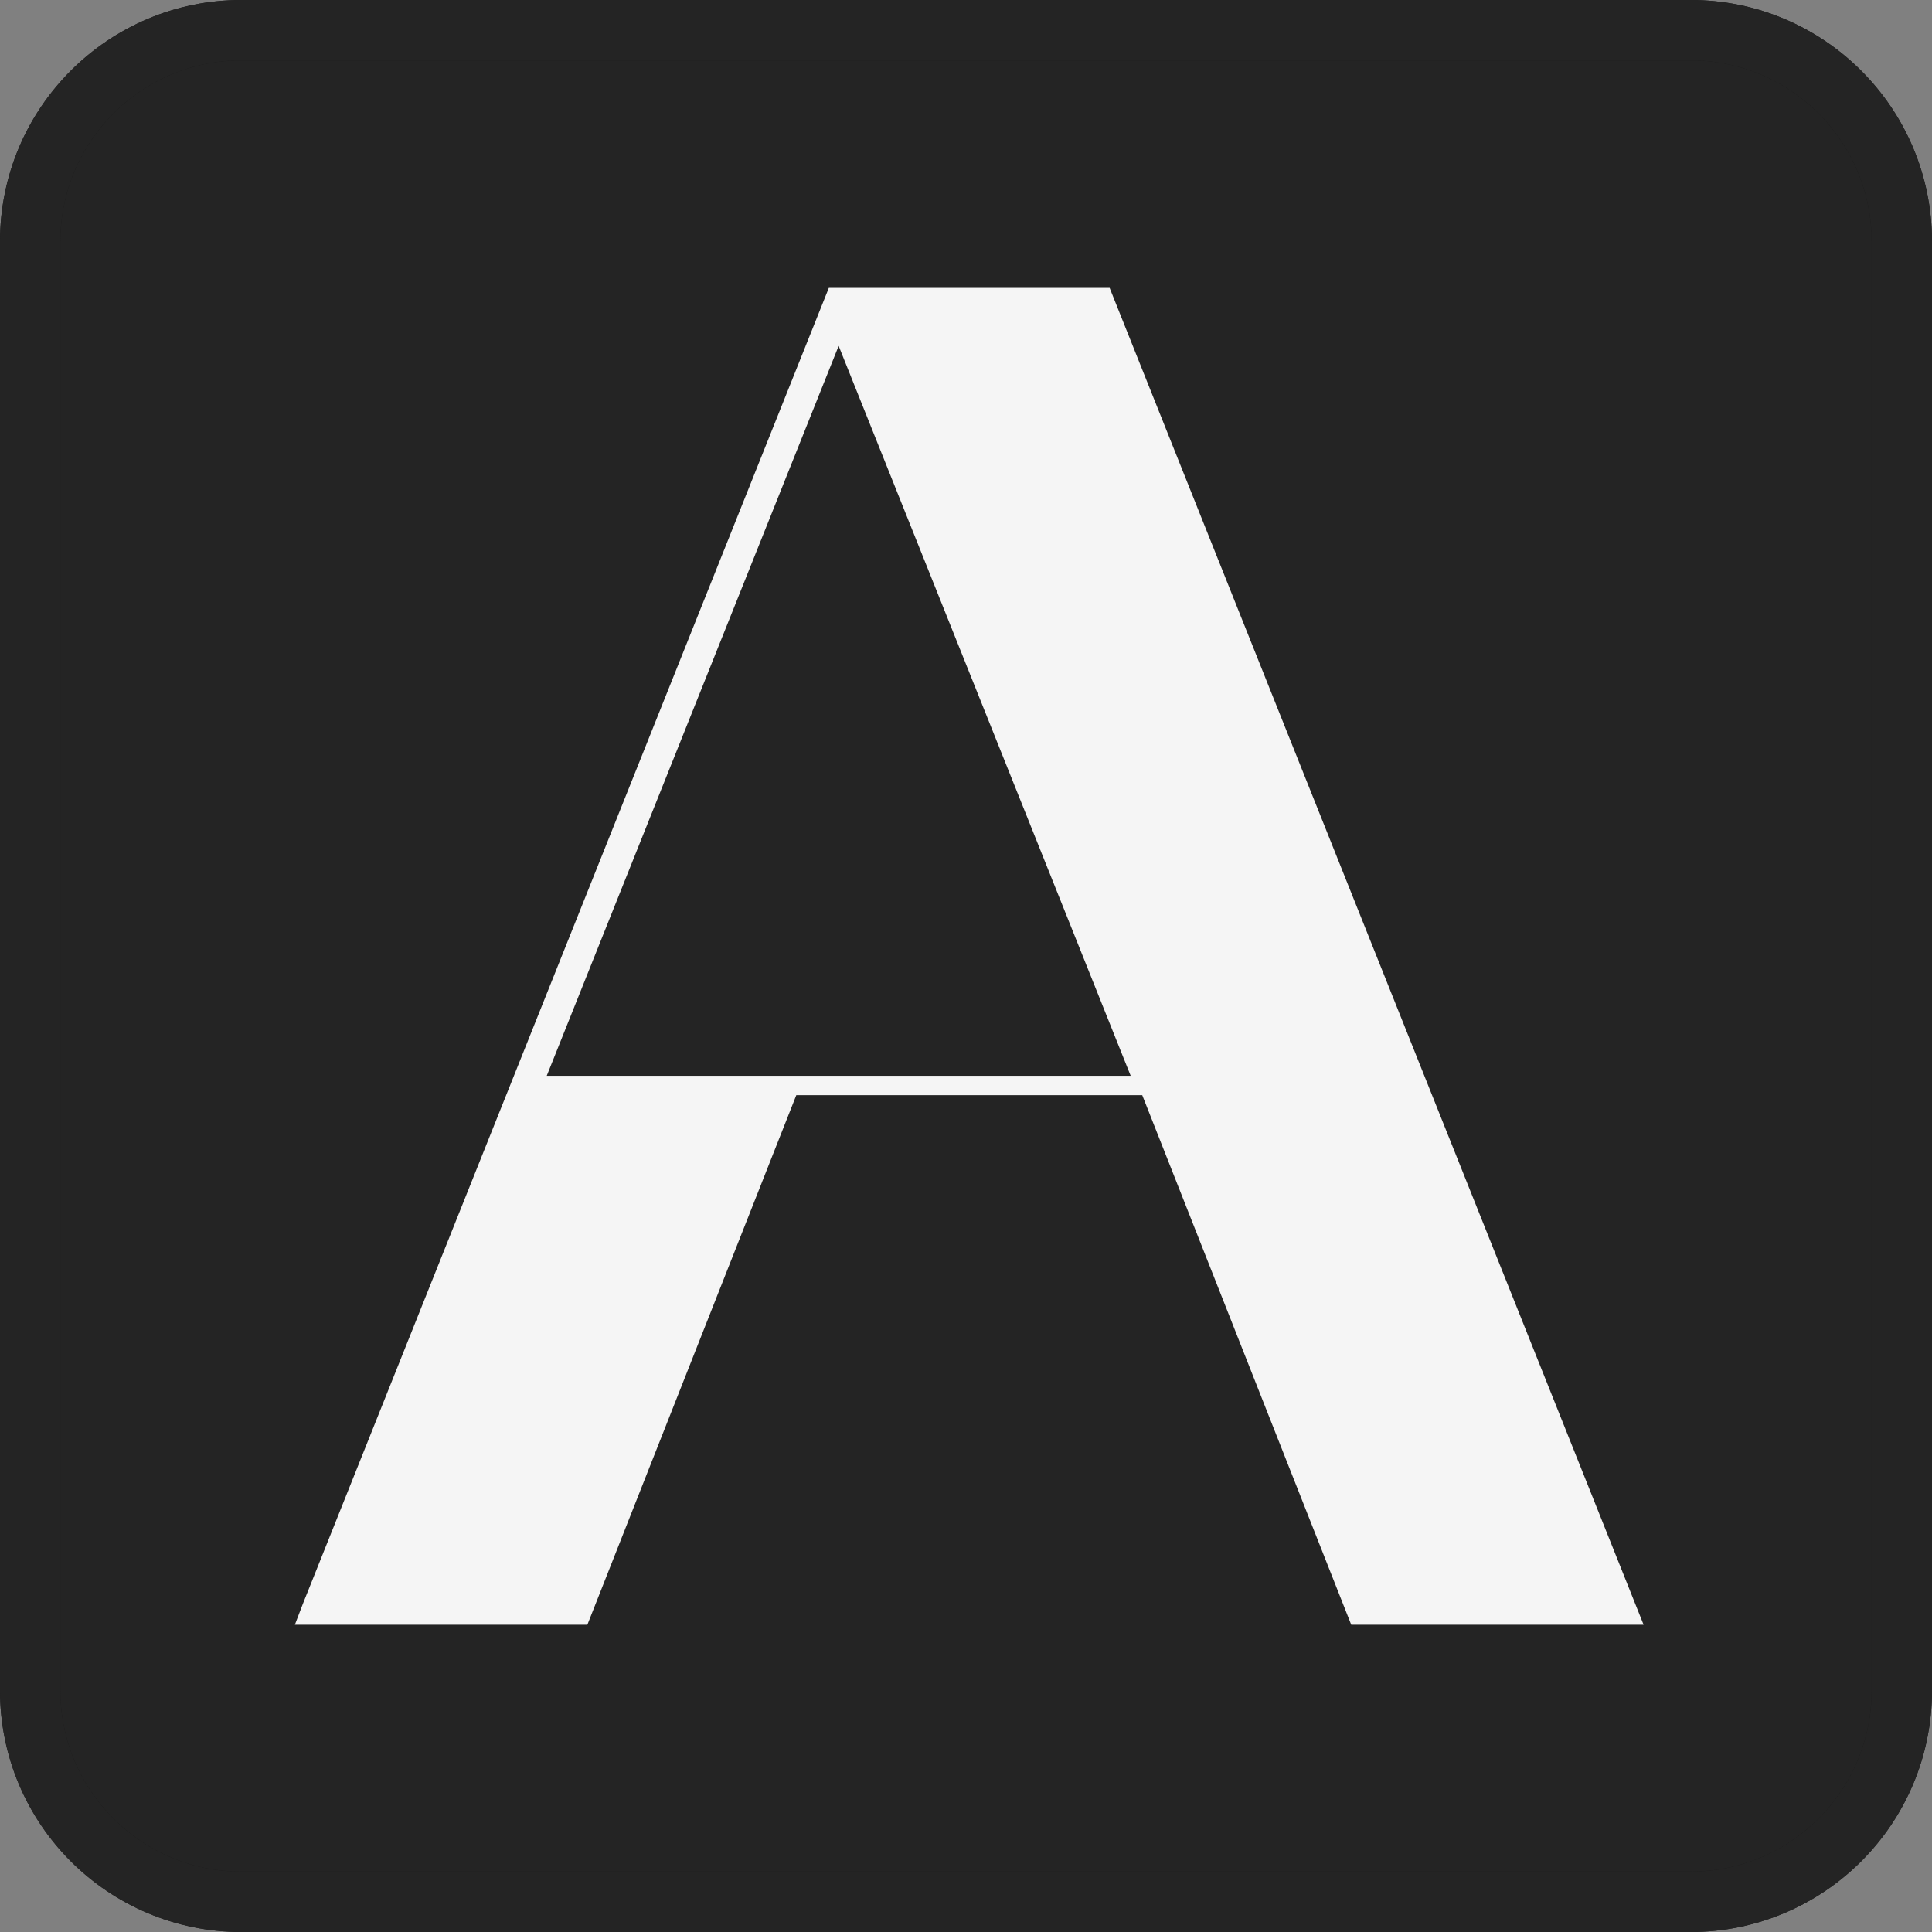 <?xml version="1.0" encoding="utf-8"?>
<svg version="1.1" xmlns="http://www.w3.org/2000/svg" xmlns:xlink="http://www.w3.org/1999/xlink" x="0px" y="0px" width="128px" height="128px"
	 viewBox="0 0 128 128" enable-background="new 0 0 128 128" xml:space="preserve">
	<rect x="0" y="0" width="128" height="128" fill="#808080" stroke="none"/>
	<path fill="#242424" stroke="#191919" stroke-width="4" d="M16,2h96c7.732,0,14,6.268,14,14v96c0,7.732-6.268,14-14,14H16 c-7.732,0-14-6.268-14-14V16C2,8.268,8.268,2,16,2z"/>
	<path fill="#F5F5F5" d="M55.563,22.917L74.91,71.273H36.223L55.563,22.917z M108.892,107.642L73.516,19.075H54.912l-34.845,87.181 l-0.53,1.386h19.378l13.841-35.084h22.921l13.845,35.084H108.892z"/>
	<path fill="none" stroke="#242424" stroke-width="4" d="M16,2h96c7.732,0,14,6.268,14,14v96c0,7.732-6.268,14-14,14H16 c-7.732,0-14-6.268-14-14V16C2,8.268,8.268,2,16,2z"/>
</svg>
